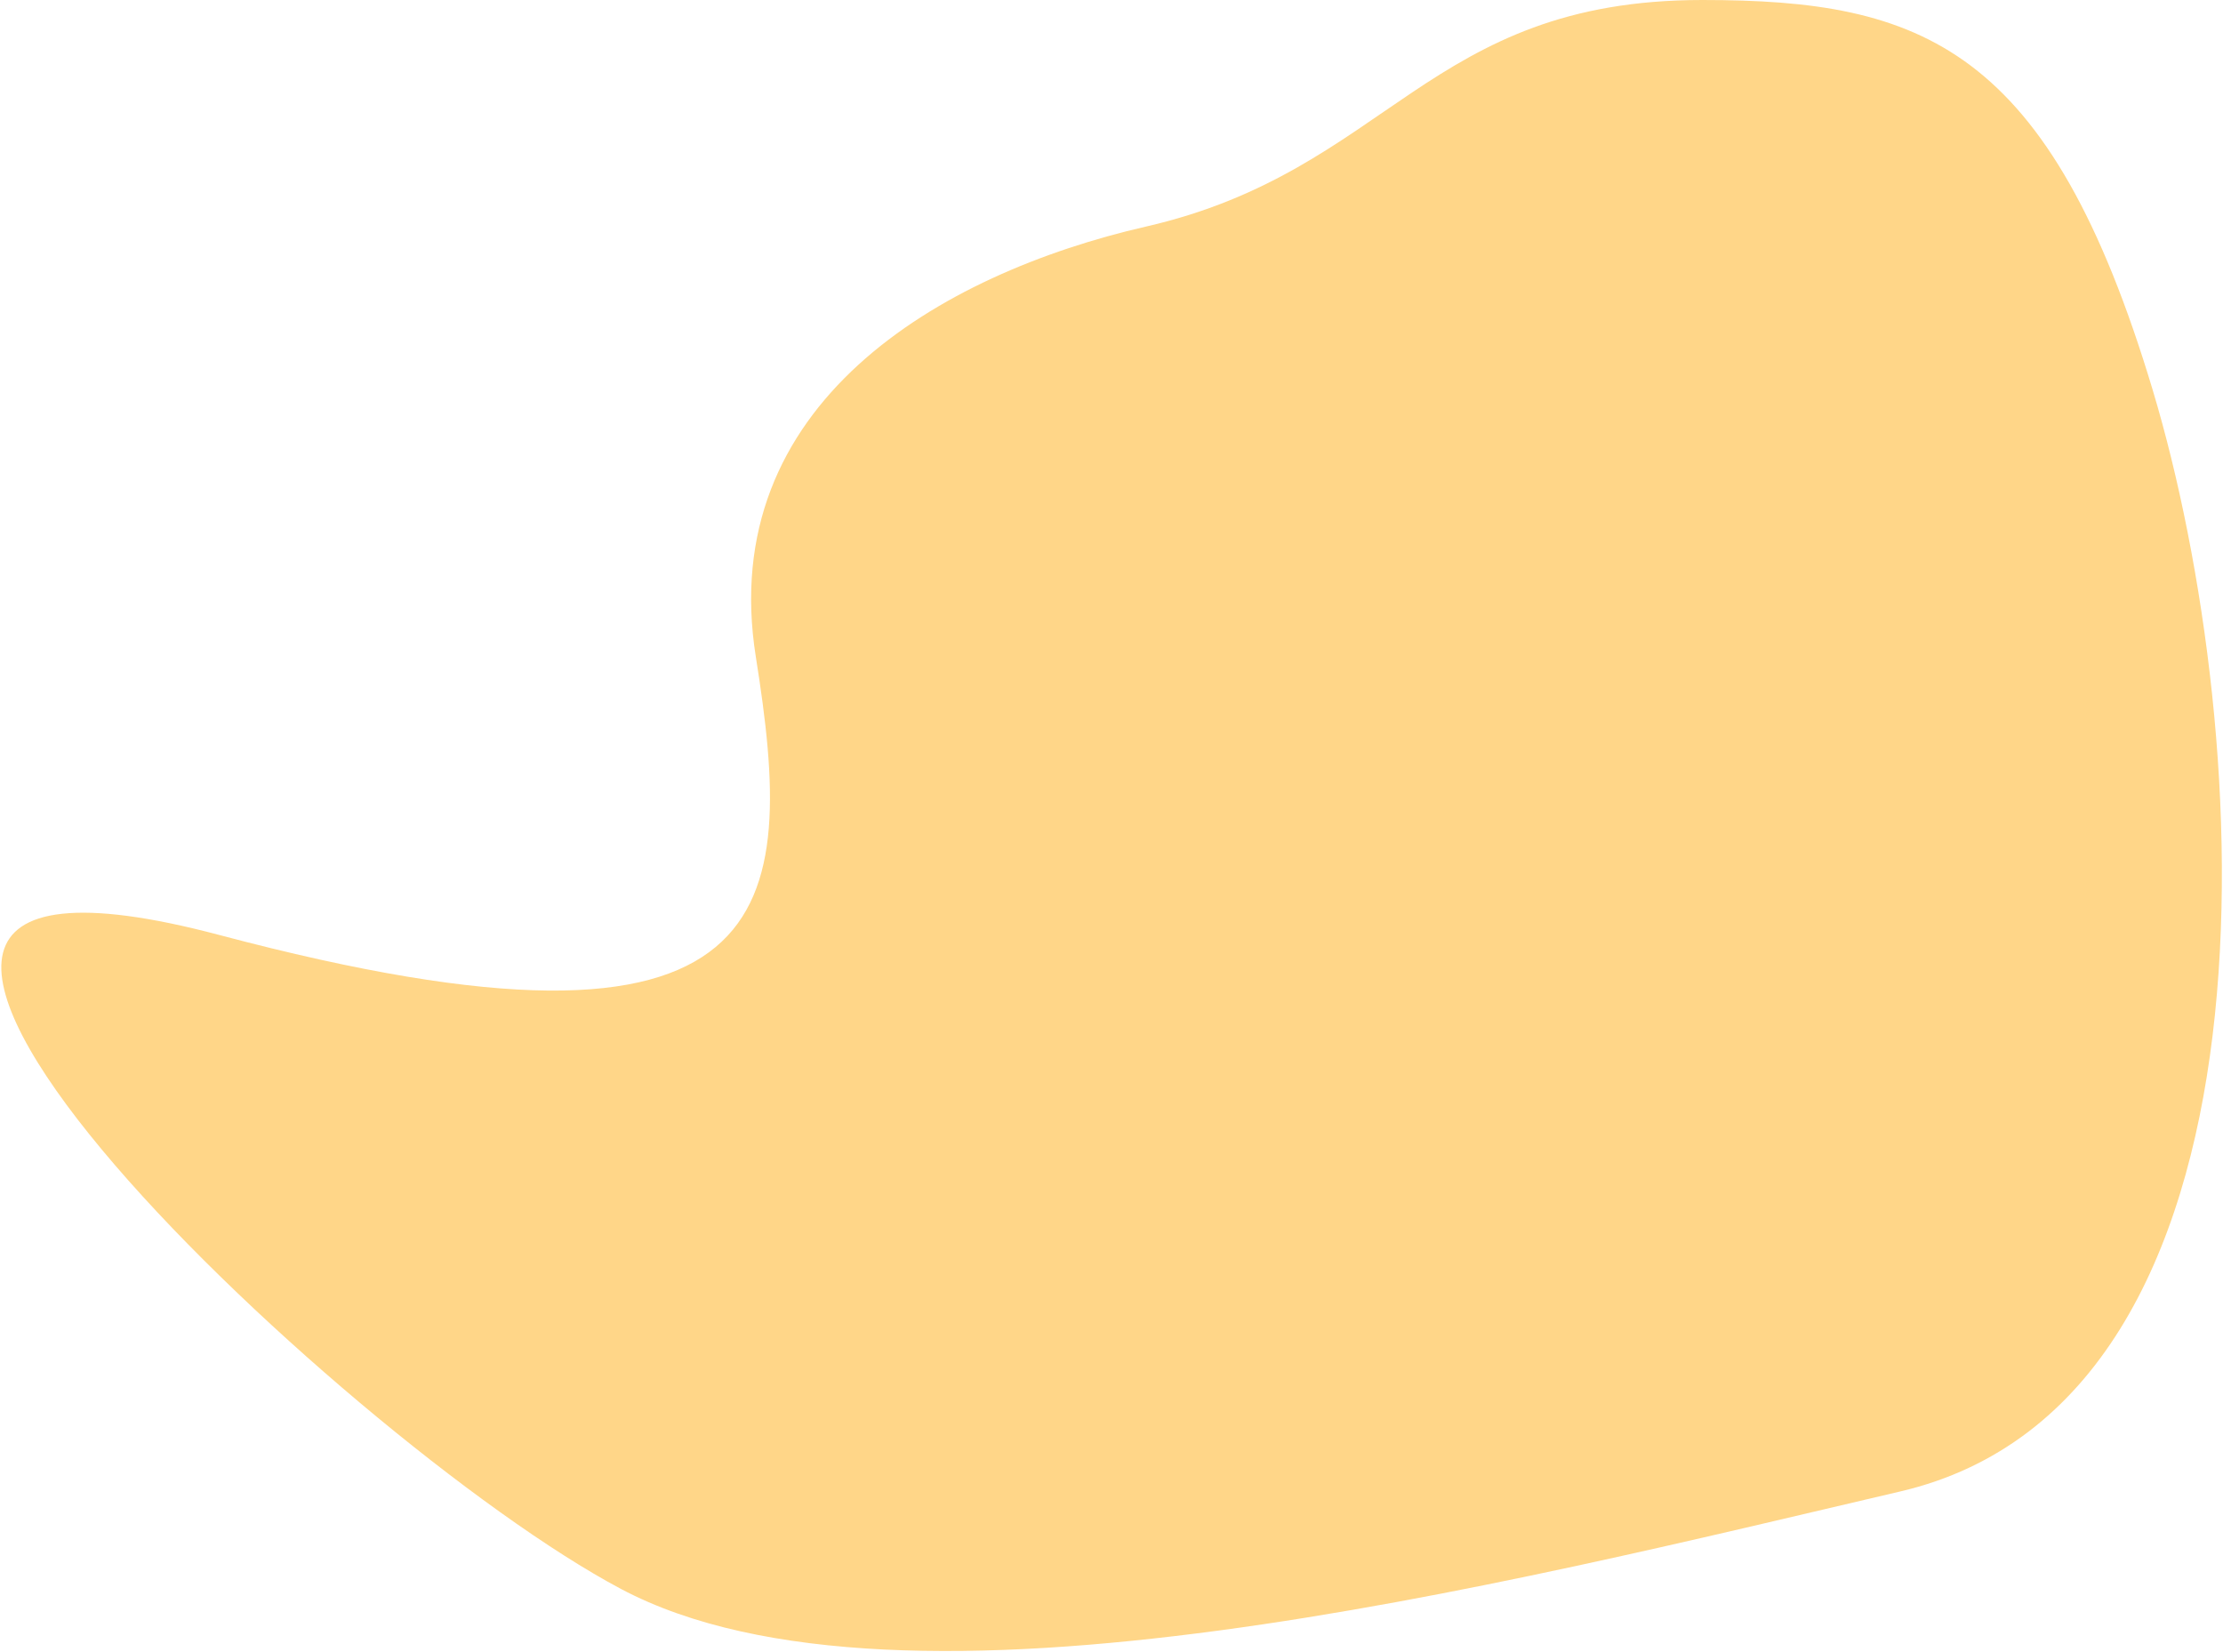 <svg xmlns="http://www.w3.org/2000/svg" fill="none" viewBox="0 0 1550 1152">
  <path fill="#FFD688" d="M1187 0c153 0 242 32 314 272s98 704-176 768-696 172-892 68-676-561-280-456 402-18 374-194 128-267 272-300C969 119 995 0 1187 0z"/>
</svg>
